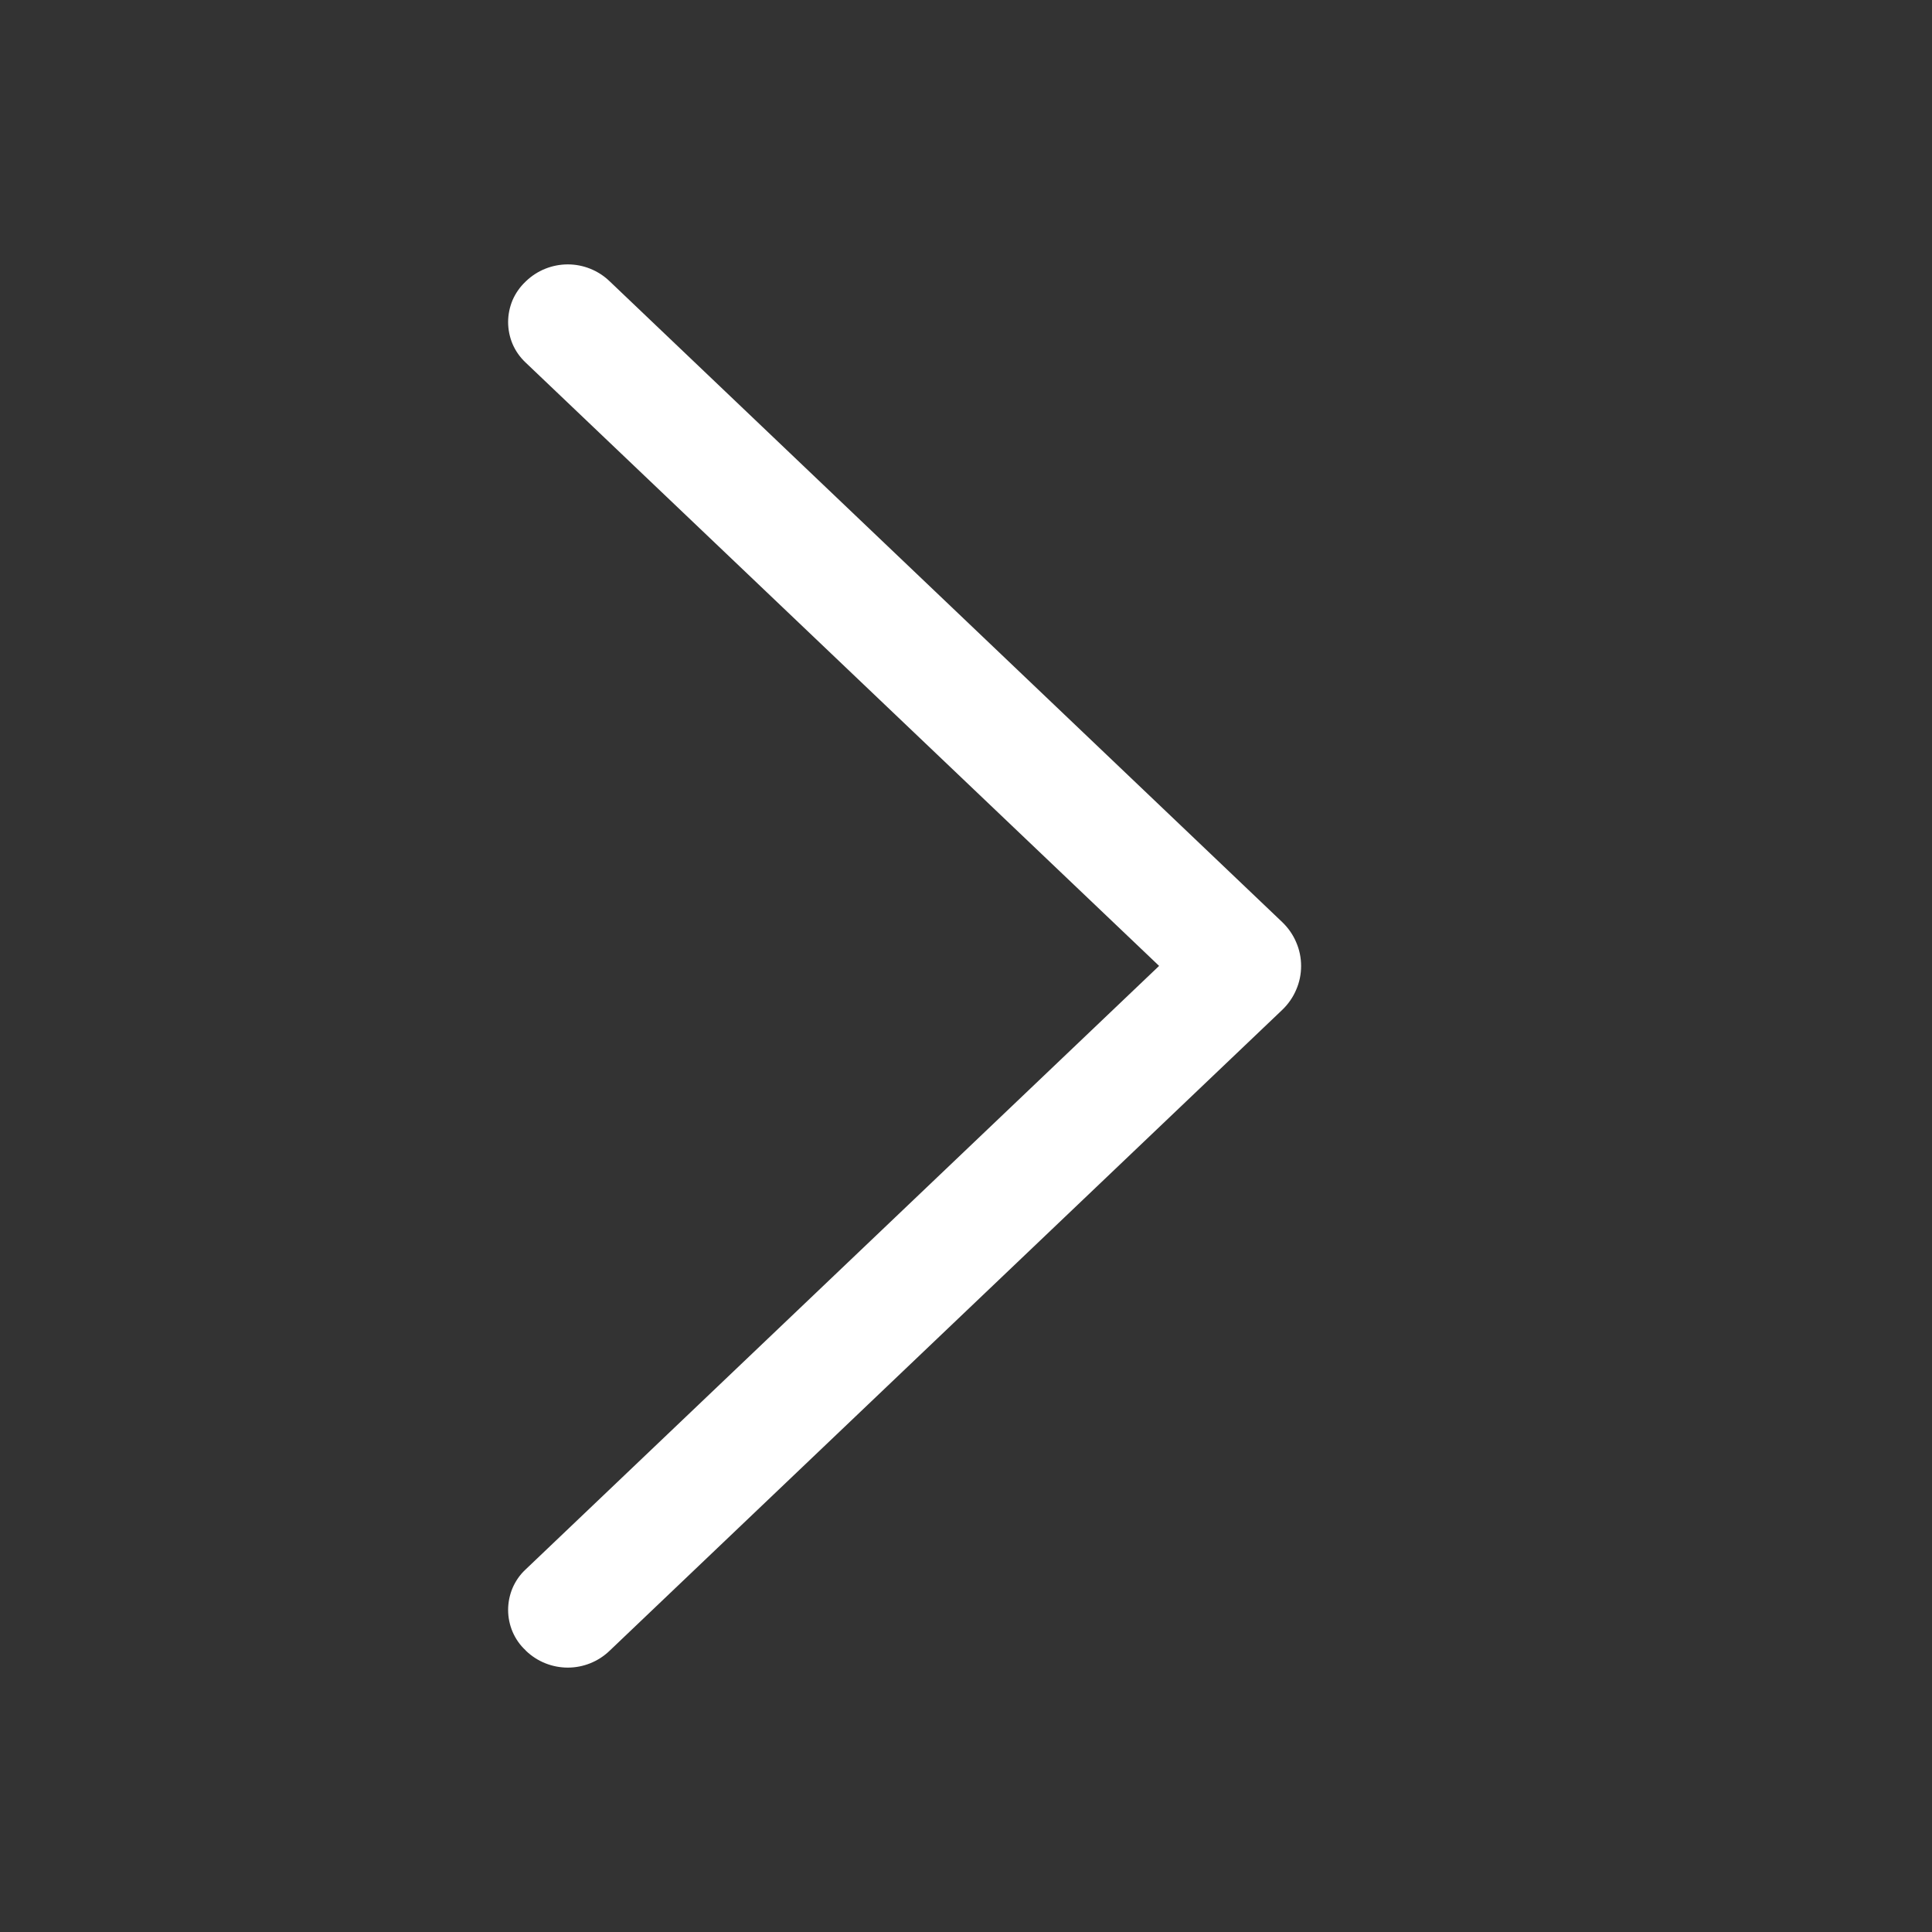 <svg width="20" height="20" viewBox="0 0 20 20" fill="none" xmlns="http://www.w3.org/2000/svg">
<rect x="0" y="0" width="20" height="20" fill="#333333" stroke="none"/>
<path d="M13.275 10.453L6.309 17.09C6.193 17.201 6.038 17.263 5.878 17.263C5.717 17.263 5.562 17.201 5.446 17.09L5.439 17.082C5.382 17.029 5.337 16.964 5.306 16.892C5.276 16.821 5.26 16.744 5.26 16.666C5.26 16.588 5.276 16.51 5.306 16.439C5.337 16.367 5.382 16.302 5.439 16.249L11.999 9.999L5.439 3.751C5.382 3.697 5.337 3.633 5.306 3.561C5.276 3.49 5.26 3.412 5.26 3.334C5.26 3.256 5.276 3.179 5.306 3.107C5.337 3.036 5.382 2.971 5.439 2.917L5.446 2.91C5.562 2.799 5.717 2.737 5.878 2.737C6.038 2.737 6.193 2.799 6.309 2.91L13.275 9.547C13.336 9.606 13.385 9.676 13.418 9.754C13.452 9.832 13.469 9.915 13.469 10C13.469 10.085 13.452 10.168 13.418 10.246C13.385 10.324 13.336 10.394 13.275 10.453Z" fill="white"/>
</svg>
